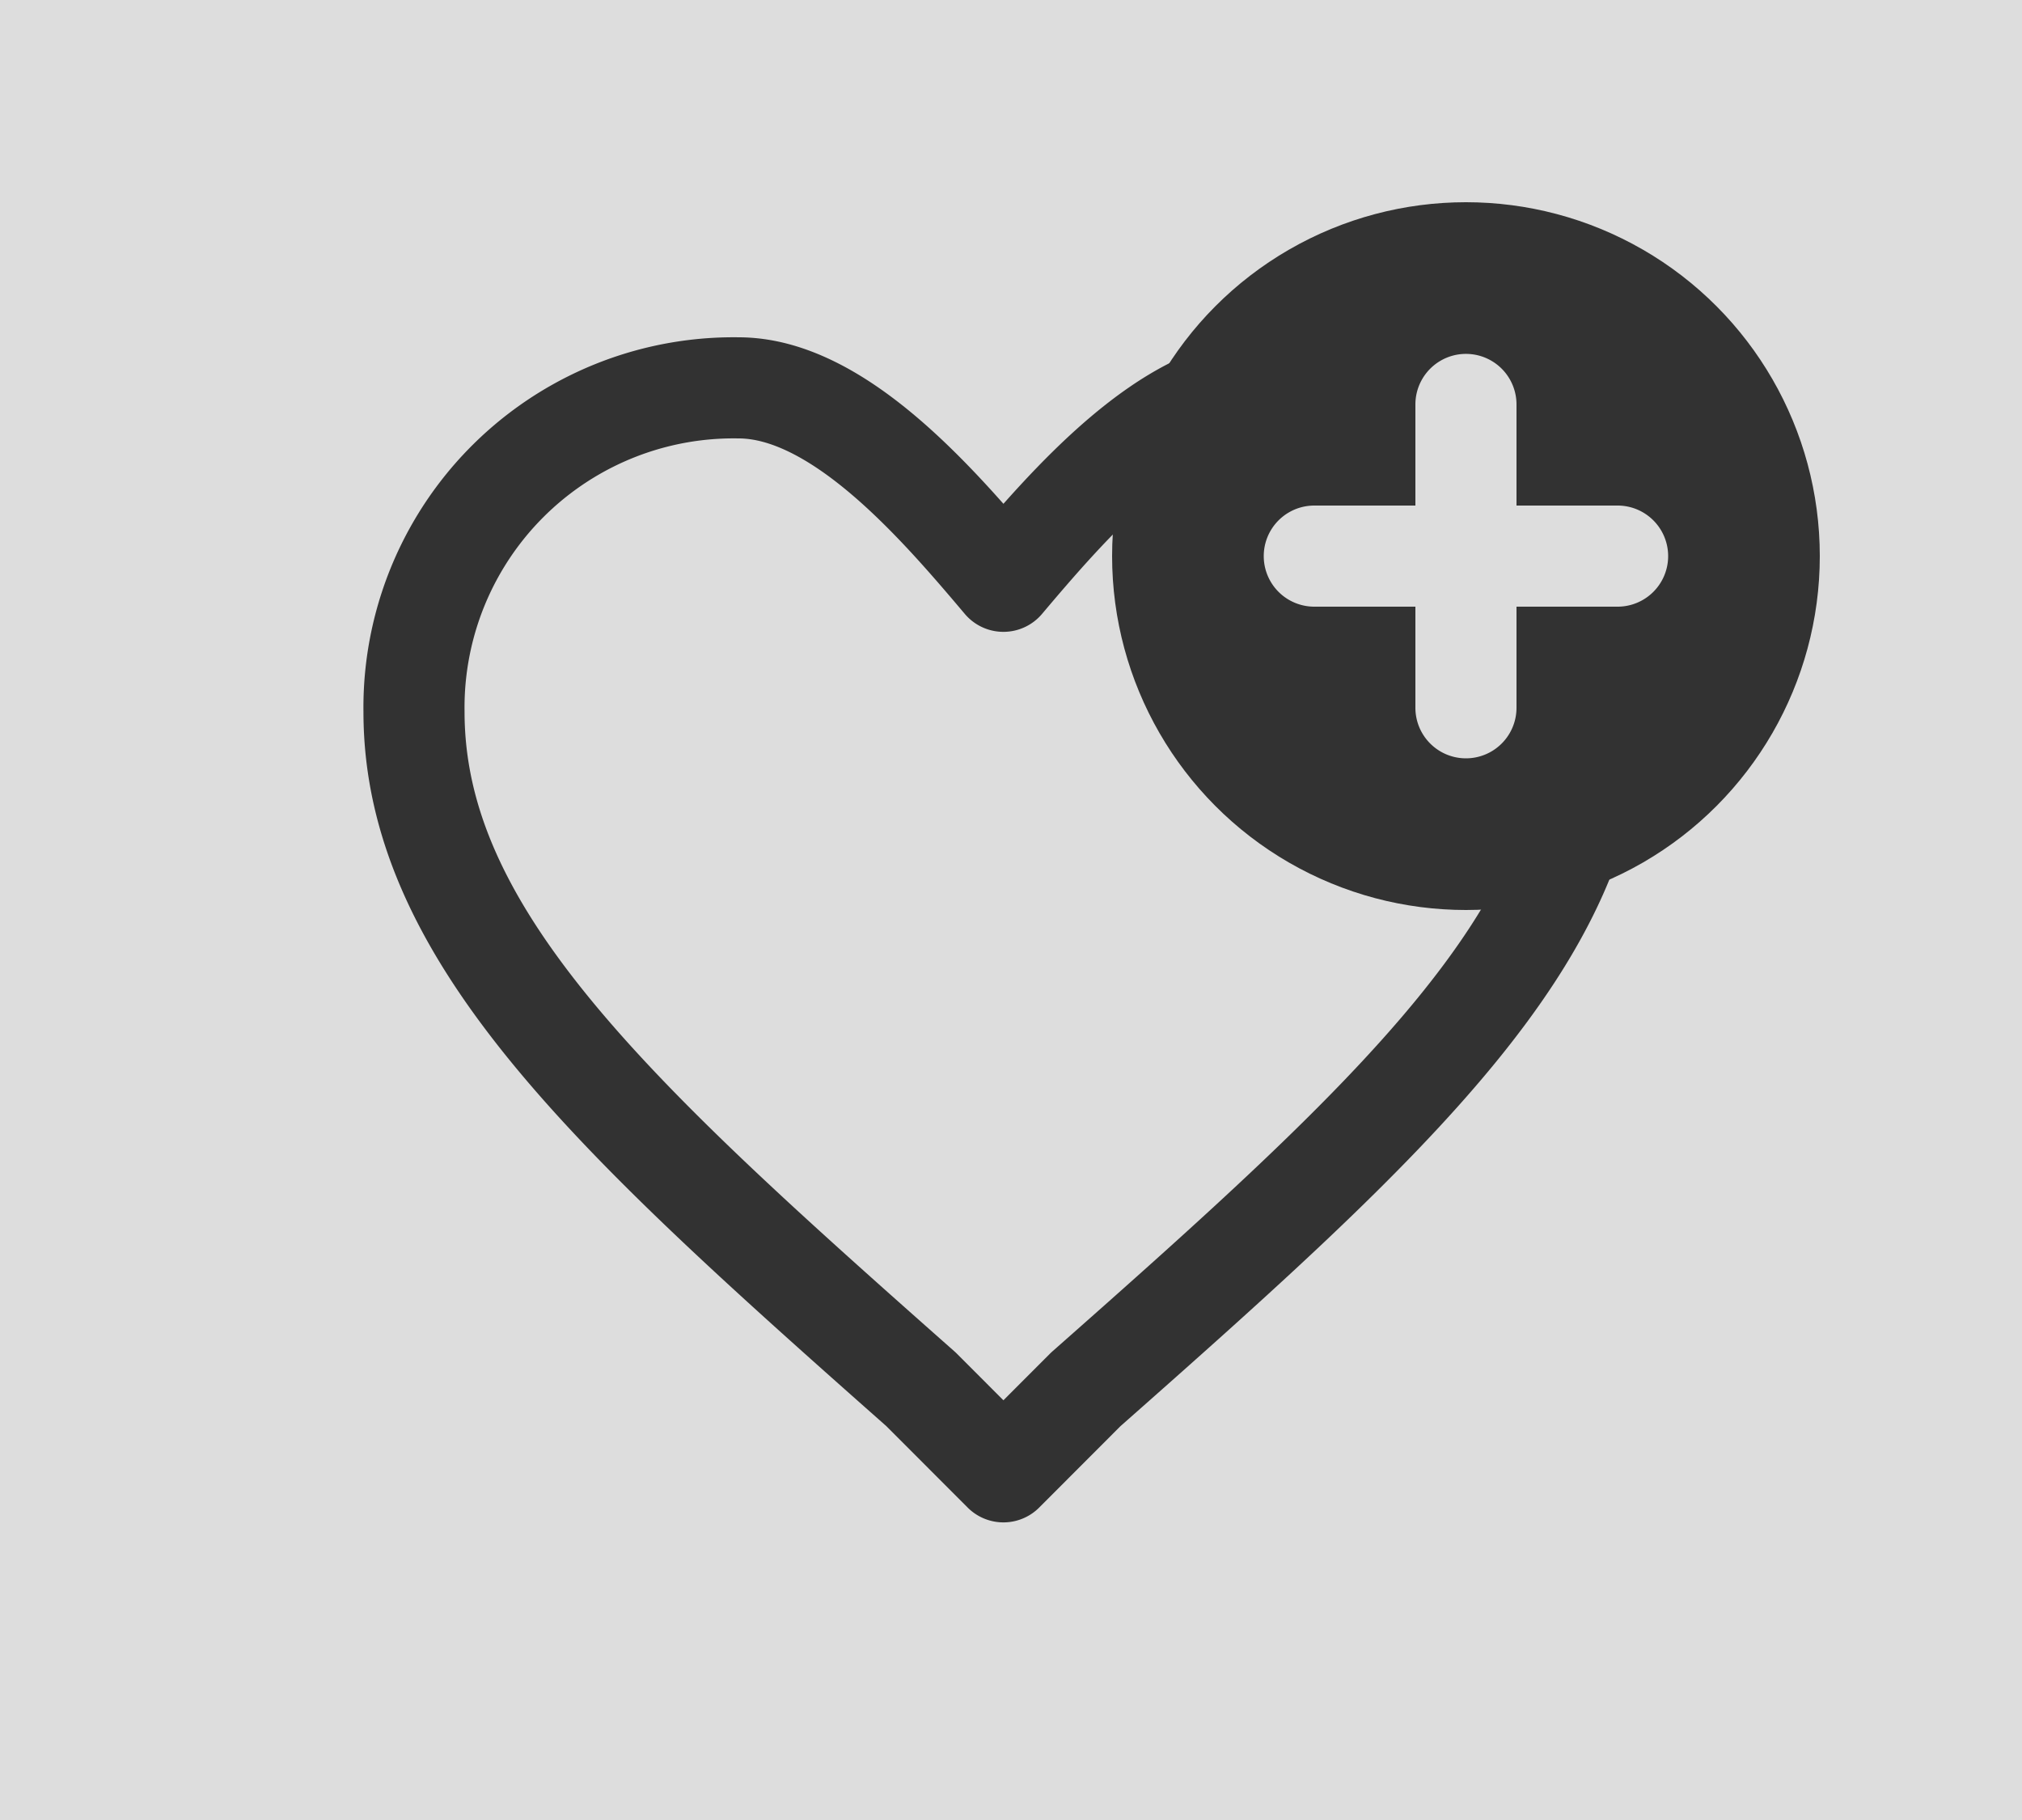 <svg id="Группа_1" data-name="Группа 1" xmlns="http://www.w3.org/2000/svg" width="40" height="36" viewBox="0 0 40 36"><defs><style>.cls-1,.cls-4{fill:#ddd}.cls-2,.cls-3{fill:#323232}.cls-2{fill-opacity:0;stroke:#323232;stroke-linejoin:round;stroke-width:2px}.cls-2,.cls-4{fill-rule:evenodd}</style></defs><path id="Rectangle_3_copy_13" data-name="Rectangle 3 copy 13" class="cls-1" d="M0 0h40v36H0z"/><path id="Forma_1_copy_7" data-name="Forma 1 copy 7" class="cls-2" d="M1730.85 323.113l-1.63-1.632c-6.06-5.36-10.03-8.973-10.03-13.4a6.323 6.323 0 0 1 6.42-6.409c1.98 0 3.96 2.311 5.24 3.826 1.28-1.515 3.27-3.826 5.25-3.826a6.321 6.321 0 0 1 6.41 6.409c0 4.428-3.96 8.041-10.03 13.4z" transform="translate(-1711 -294)"/><circle class="cls-3" cx="29" cy="11" r="7"/><path id="Rounded_Rectangle_2" data-name="Rounded Rectangle 2" class="cls-4" d="M1743 306h-2v2a1 1 0 0 1-2 0v-2h-2a1 1 0 0 1 0-2h2v-2a1 1 0 0 1 2 0v2h2a1 1 0 0 1 0 2z" transform="translate(-1711 -294)"/></svg>